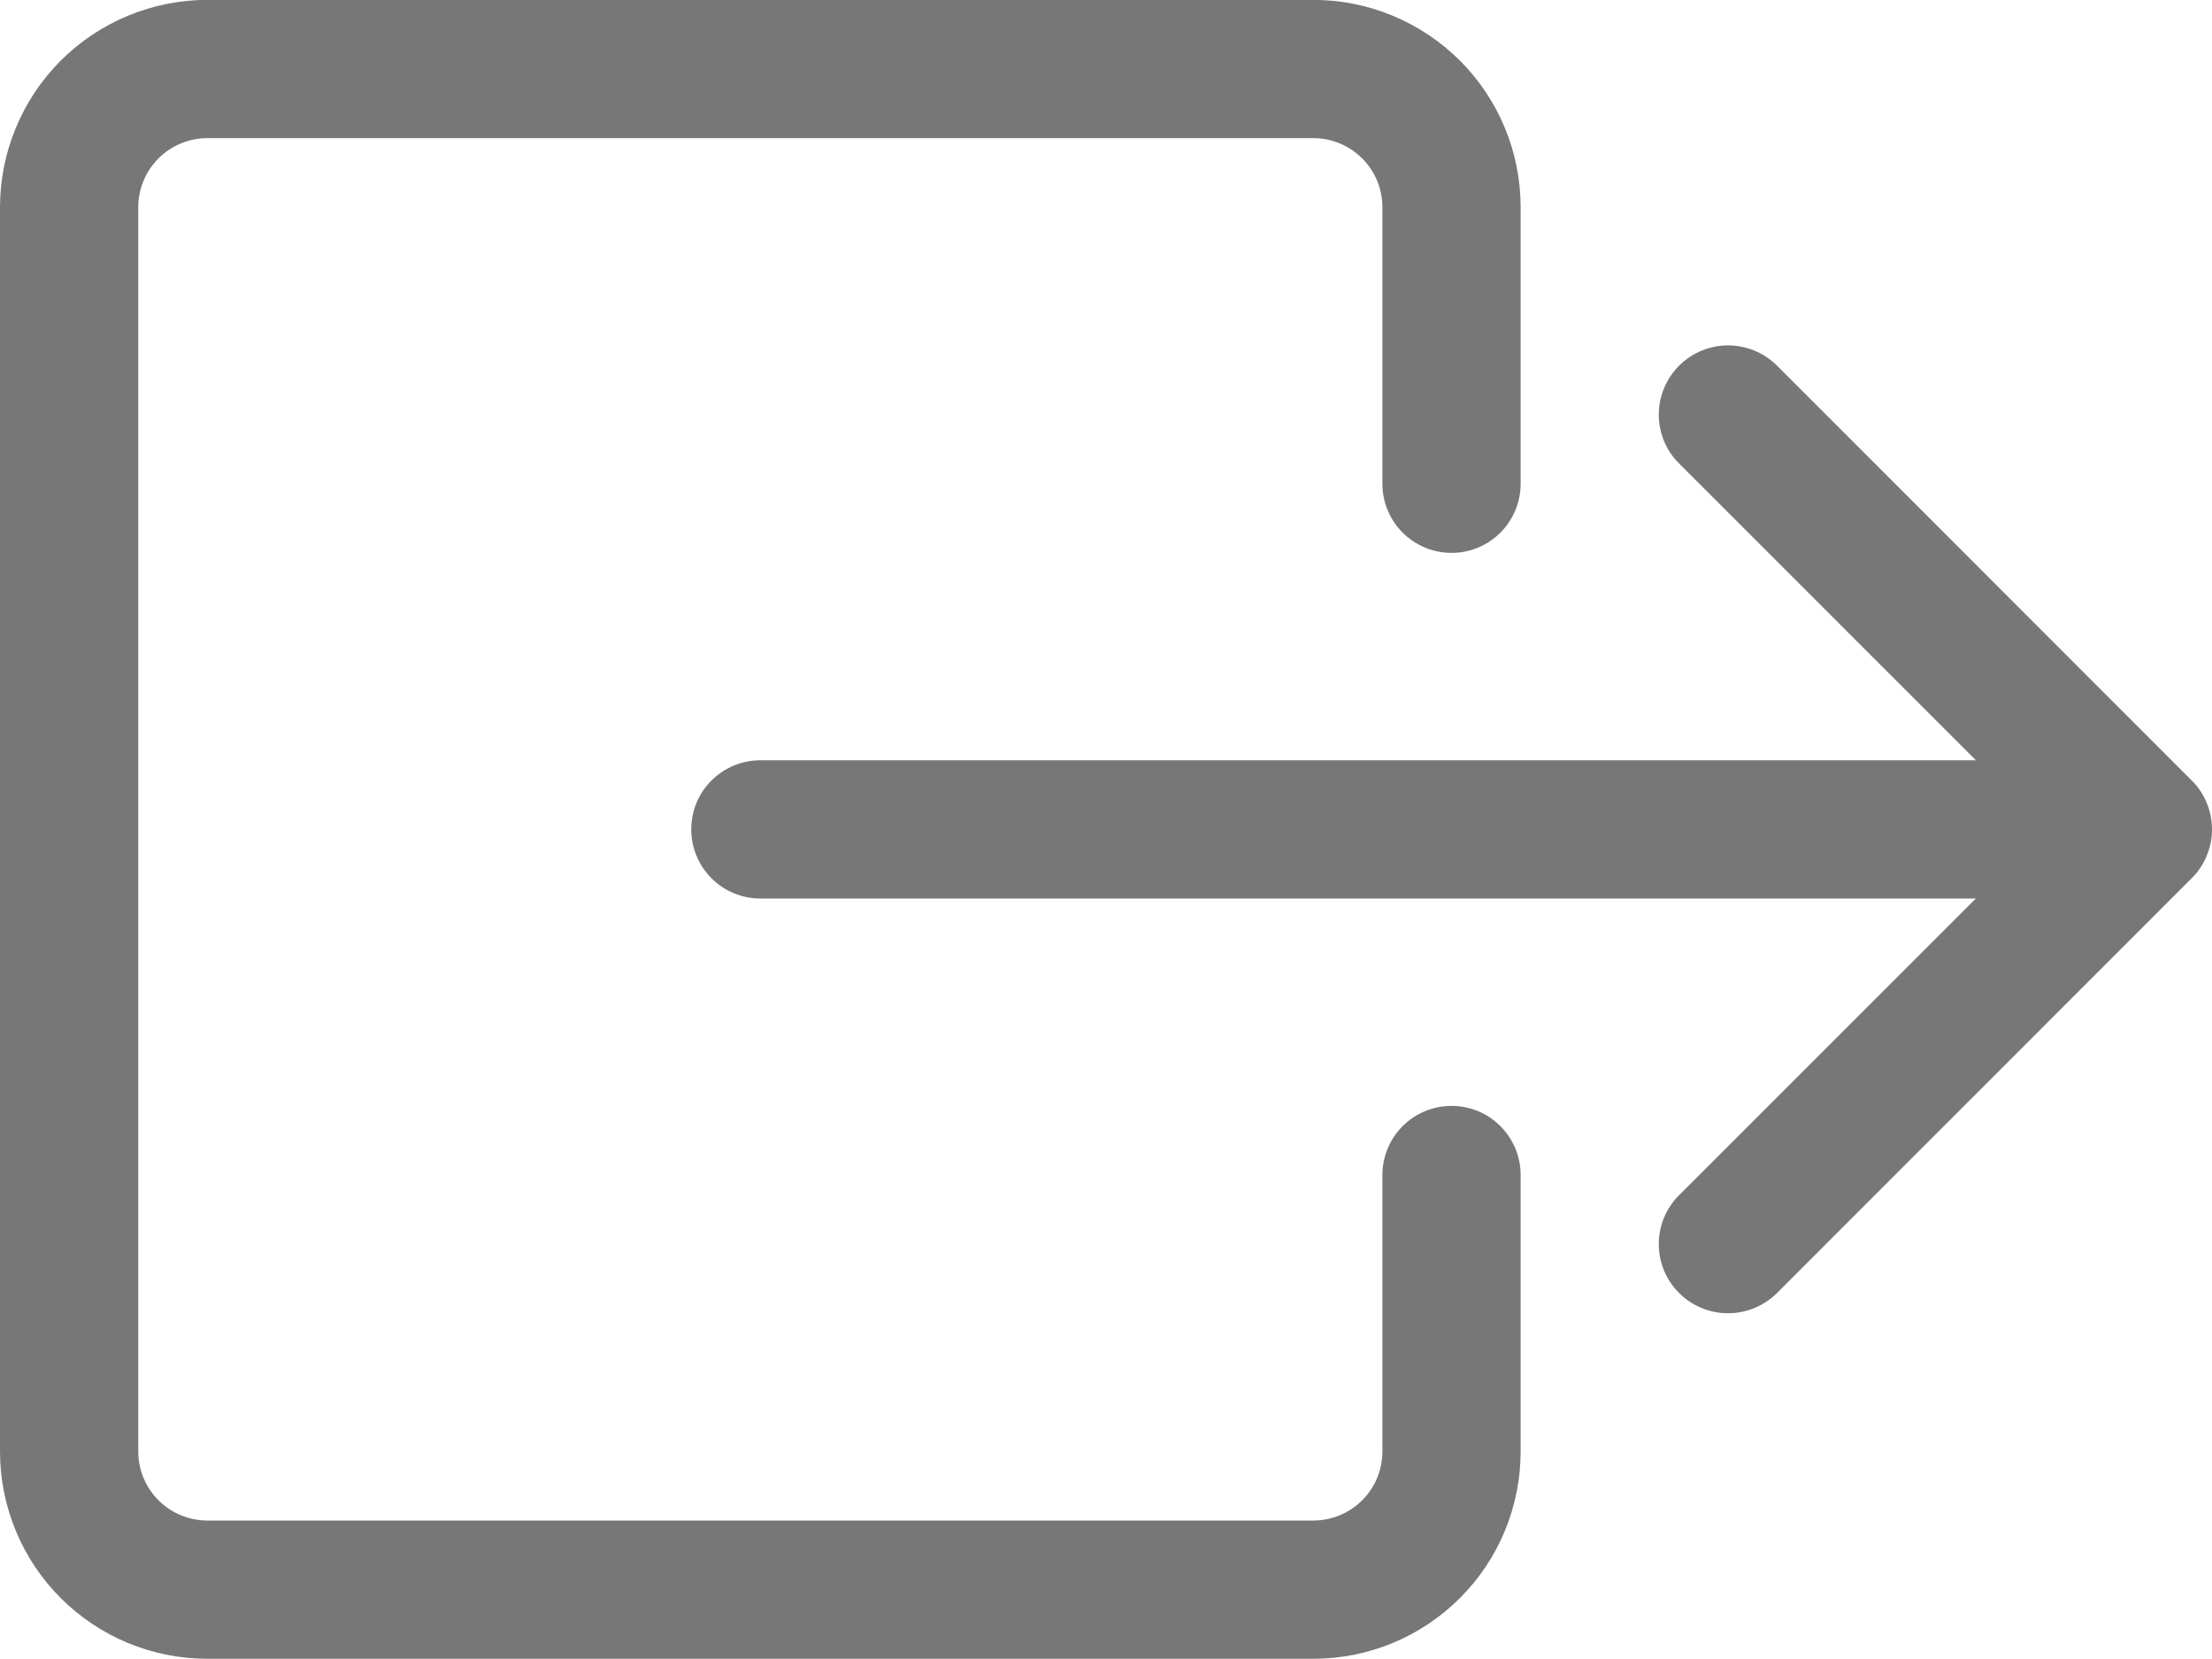 <svg width="20" height="15" viewBox="0 0 20 15" fill="none" xmlns="http://www.w3.org/2000/svg">
<path fill-rule="evenodd" clip-rule="evenodd" d="M12.499 13.123C12.499 13.289 12.434 13.448 12.316 13.565C12.199 13.682 12.04 13.748 11.874 13.748H1.875C1.709 13.748 1.55 13.682 1.433 13.565C1.316 13.448 1.25 13.289 1.25 13.123V1.874C1.25 1.708 1.316 1.549 1.433 1.432C1.55 1.315 1.709 1.249 1.875 1.249H11.874C12.04 1.249 12.199 1.315 12.316 1.432C12.434 1.549 12.499 1.708 12.499 1.874V4.374C12.499 4.54 12.565 4.699 12.682 4.816C12.8 4.933 12.959 4.999 13.124 4.999C13.29 4.999 13.449 4.933 13.566 4.816C13.683 4.699 13.749 4.54 13.749 4.374V1.874C13.749 1.377 13.552 0.9 13.2 0.548C12.848 0.197 12.372 -0.001 11.874 -0.001H1.875C1.378 -0.001 0.901 0.197 0.549 0.548C0.198 0.9 0 1.377 0 1.874L0 13.123C0 13.621 0.198 14.098 0.549 14.449C0.901 14.801 1.378 14.998 1.875 14.998H11.874C12.372 14.998 12.848 14.801 13.2 14.449C13.552 14.098 13.749 13.621 13.749 13.123V10.624C13.749 10.458 13.683 10.299 13.566 10.182C13.449 10.064 13.29 9.999 13.124 9.999C12.959 9.999 12.8 10.064 12.682 10.182C12.565 10.299 12.499 10.458 12.499 10.624V13.123Z" fill="#777777"/>
<path fill-rule="evenodd" clip-rule="evenodd" d="M19.816 7.941C19.875 7.883 19.921 7.814 19.952 7.738C19.984 7.662 20 7.581 20 7.499C20 7.417 19.984 7.335 19.952 7.259C19.921 7.183 19.875 7.114 19.816 7.056L16.067 3.306C15.949 3.189 15.79 3.123 15.624 3.123C15.458 3.123 15.299 3.189 15.182 3.306C15.064 3.424 14.998 3.583 14.998 3.749C14.998 3.915 15.064 4.074 15.182 4.191L17.865 6.874H6.875C6.709 6.874 6.55 6.94 6.433 7.057C6.315 7.174 6.25 7.333 6.25 7.499C6.25 7.664 6.315 7.823 6.433 7.941C6.55 8.058 6.709 8.124 6.875 8.124H17.865L15.182 10.806C15.064 10.923 14.998 11.082 14.998 11.248C14.998 11.415 15.064 11.574 15.182 11.691C15.299 11.808 15.458 11.874 15.624 11.874C15.79 11.874 15.949 11.808 16.067 11.691L19.816 7.941Z" fill="#777777"/>
</svg>
